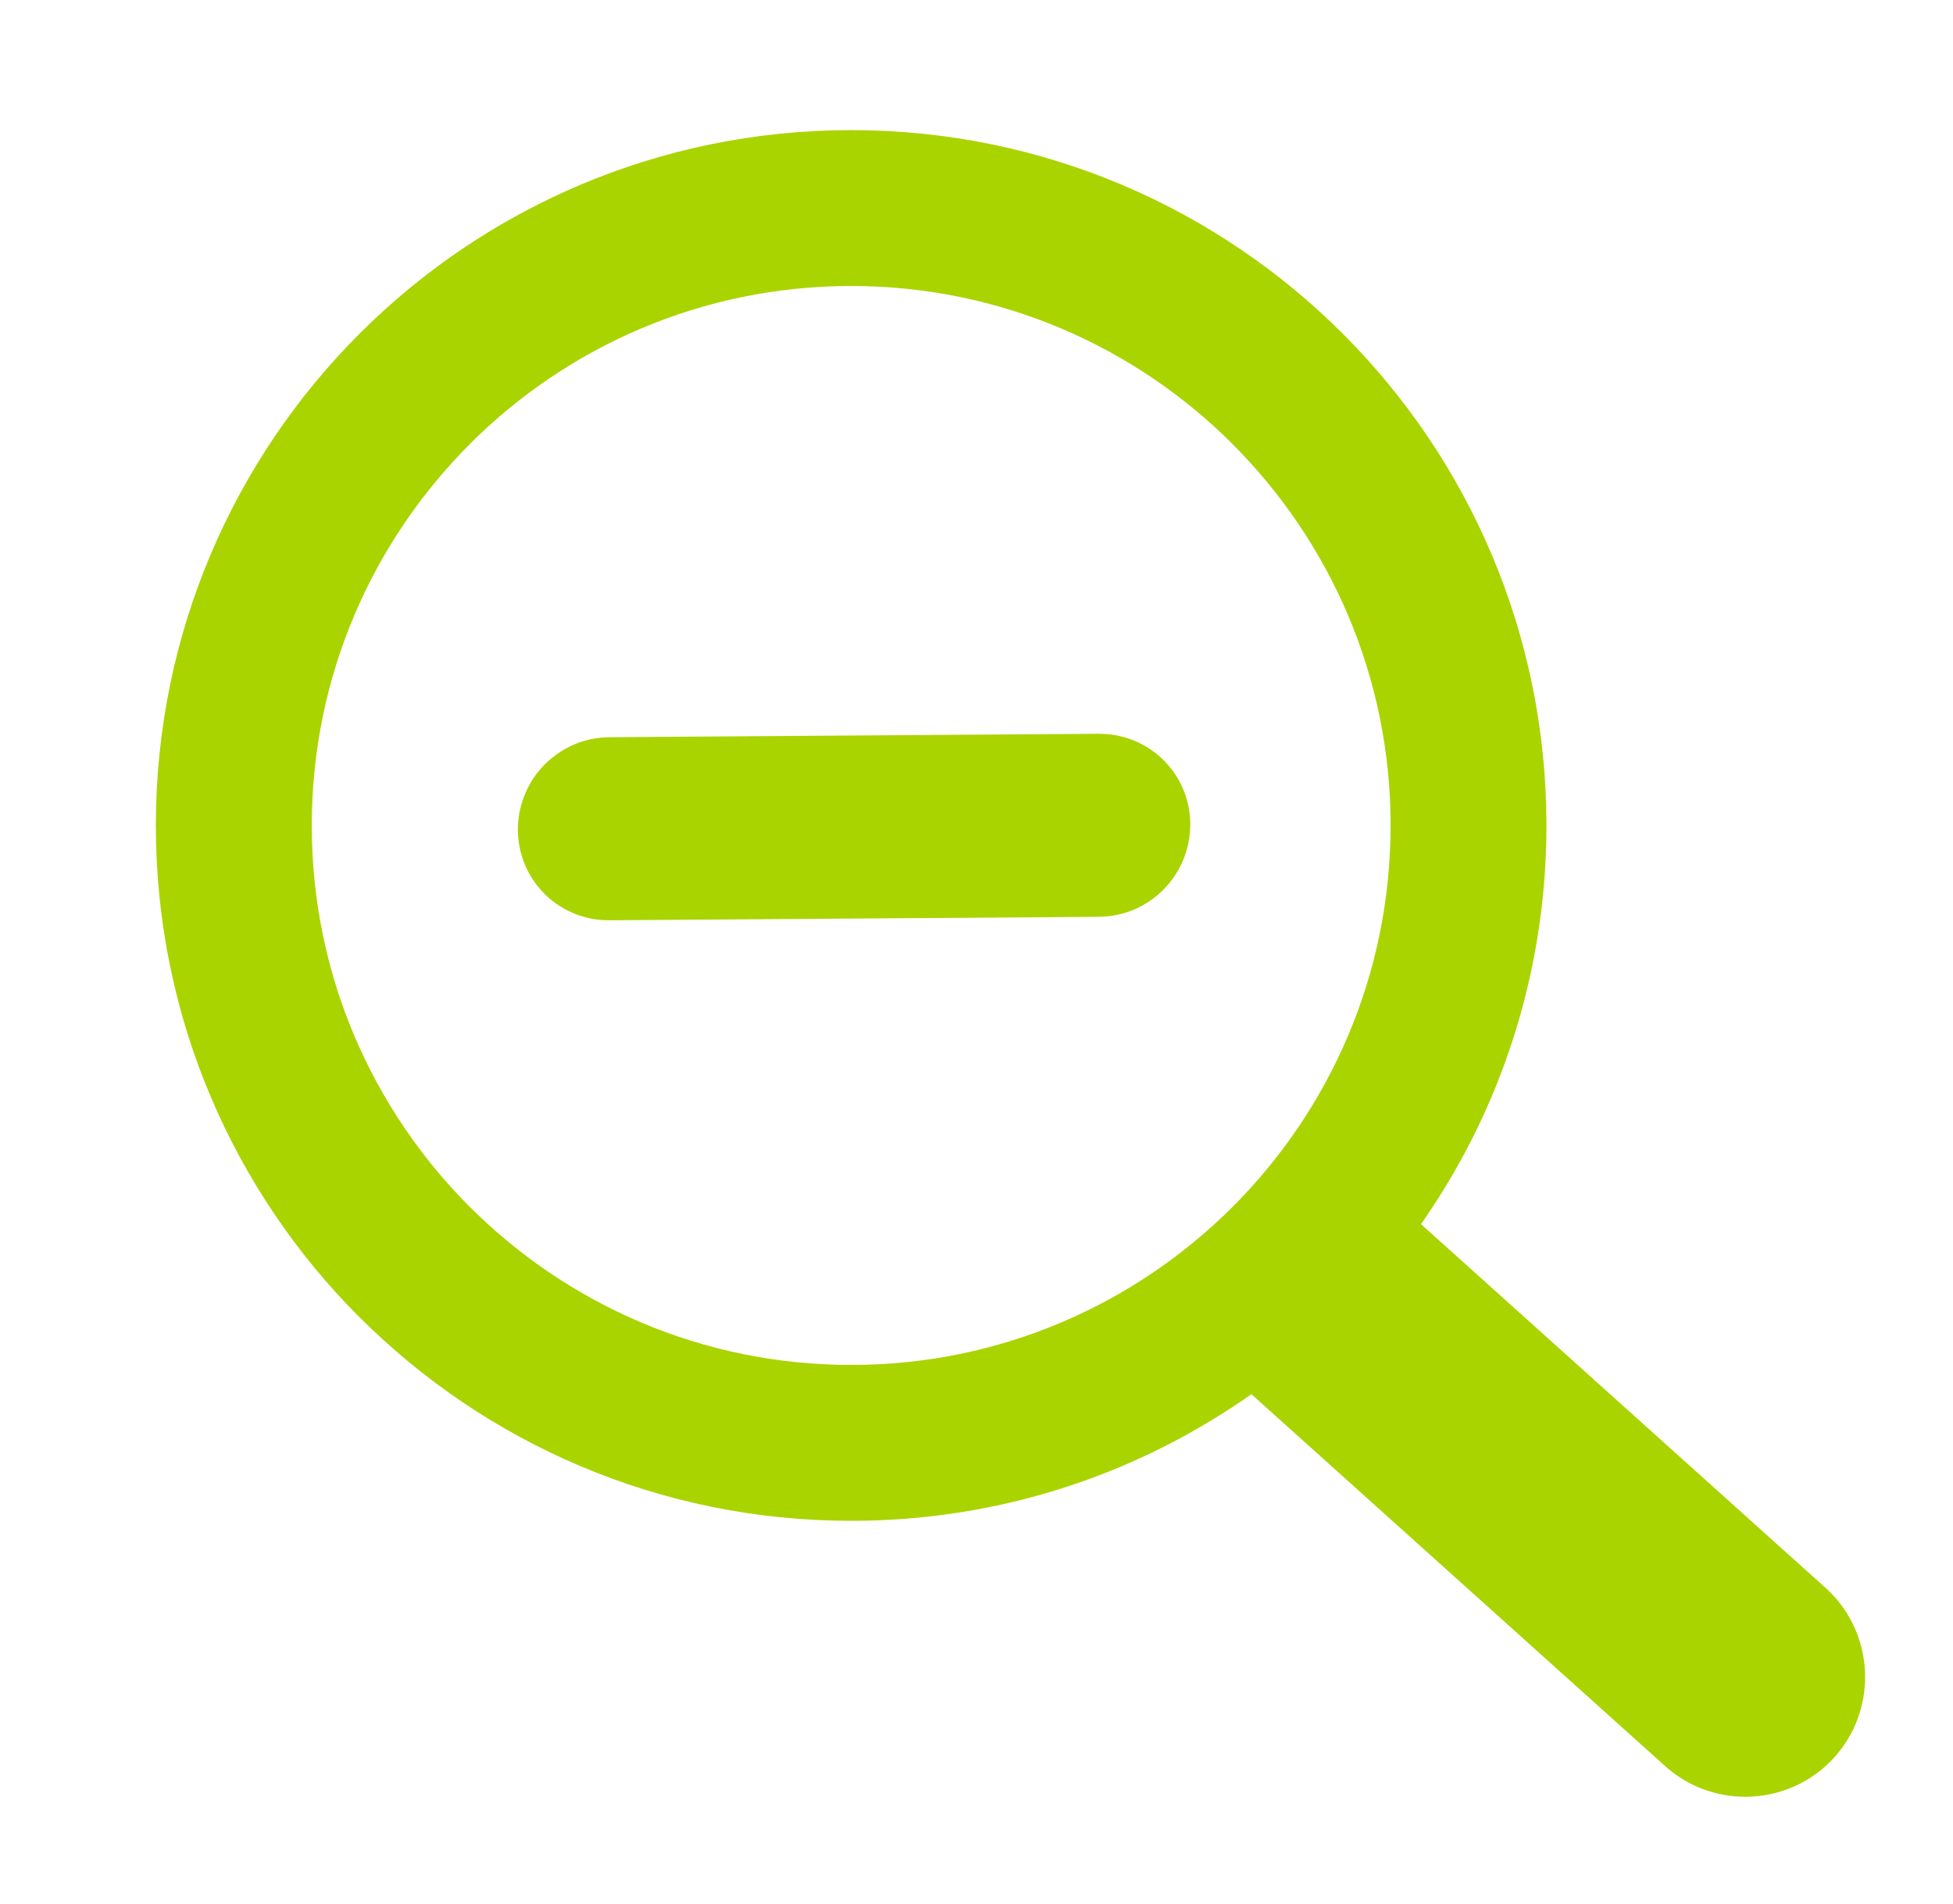 <?xml version="1.0" encoding="UTF-8" standalone="no"?>
<svg
   version="1.1"
   id="Layer_1"
   x="0px"
   y="0px"
   width="122.879px"
   height="119.801px"
   viewBox="0 0 122.879 119.801"
   enable-background="new 0 0 122.879 119.801"
   xml:space="preserve"
   sodipodi:docname="zoom-out-icon.svg"
   inkscape:version="1.2.1 (9c6d41e410, 2022-07-14)"
   xmlns:inkscape="http://www.inkscape.org/namespaces/inkscape"
   xmlns:sodipodi="http://sodipodi.sourceforge.net/DTD/sodipodi-0.dtd"
   xmlns="http://www.w3.org/2000/svg"
   xmlns:svg="http://www.w3.org/2000/svg"><defs
     id="defs9" /><sodipodi:namedview
     id="namedview7"
     pagecolor="#ffffff"
     bordercolor="#000000"
     borderopacity="0.25"
     inkscape:showpageshadow="2"
     inkscape:pageopacity="0.0"
     inkscape:pagecheckerboard="0"
     inkscape:deskcolor="#d1d1d1"
     showgrid="false"
     inkscape:zoom="0.78943857"
     inkscape:cx="-119.70532"
     inkscape:cy="8.8670611"
     inkscape:window-width="1366"
     inkscape:window-height="715"
     inkscape:window-x="-8"
     inkscape:window-y="-8"
     inkscape:window-maximized="1"
     inkscape:current-layer="Layer_1" /><path
     fill-rule="evenodd"
     clip-rule="evenodd"
     d="m 53.555,8.18 h 0.013 v 0.005 c 12.073,0.004 23.014,4.902 30.928,12.818 7.9,7.904 12.794,18.831 12.803,30.899 h 0.005 v 0.03 0.035 h -0.005 c -0.004,4.864 -0.803,9.545 -2.27,13.91 -0.246,0.733 -0.504,1.436 -0.768,2.108 v 0.006 c -1.266,3.204 -2.901,6.232 -4.856,9.021 l 25.452,22.879 0.016,0.013 0.137,0.128 0.011,0.011 c 1.436,1.368 2.219,3.2 2.318,5.058 0.096,1.838 -0.471,3.718 -1.73,5.226 l -0.01,0.014 -0.154,0.179 -0.034,0.04 -0.127,0.136 -0.01,0.01 c -1.368,1.437 -3.2,2.222 -5.061,2.32 -1.842,0.097 -3.723,-0.473 -5.23,-1.731 l -0.011,-0.011 -0.178,-0.153 -0.025,-0.021 -26.033,-23.4 c -0.77,0.543 -1.557,1.056 -2.352,1.543 -1.08,0.662 -2.197,1.284 -3.34,1.853 -5.863,2.925 -12.486,4.571 -19.492,4.571 v 0.005 h -0.014 v -0.005 C 41.465,95.673 30.524,90.775 22.615,82.86 l -0.004,0.004 C 14.709,74.962 9.814,64.03 9.806,51.961 h -0.006 v -0.029 -0.014 h 0.006 c 0.004,-12.078 4.902,-23.017 12.819,-30.931 7.904,-7.9 18.832,-12.794 30.901,-12.802 v -0.005 z M 69.131,46.163 c 1.059,-0.006 2.059,0.273 2.908,0.763 l -0.002,0.002 c 0.319,0.184 0.62,0.397 0.884,0.626 0.268,0.231 0.52,0.498 0.745,0.783 h 0.004 c 0.764,0.972 1.223,2.207 1.22,3.547 -0.003,1.064 -0.293,2.064 -0.793,2.919 -0.397,0.683 -0.936,1.279 -1.568,1.747 -0.31,0.228 -0.657,0.434 -1.022,0.602 v 0.002 c -0.72,0.331 -1.531,0.521 -2.382,0.525 l -30.779,0.217 c -1.058,0.009 -2.06,-0.271 -2.912,-0.764 l 0.002,-0.002 C 35.111,56.946 34.809,56.73 34.545,56.499 34.277,56.268 34.03,56.003 33.807,55.719 H 33.803 c -0.764,-0.973 -1.223,-2.207 -1.219,-3.547 0.002,-1.062 0.295,-2.06 0.793,-2.913 l -0.004,-0.002 c 0.329,-0.562 0.761,-1.072 1.262,-1.5 h 0.004 c 0.502,-0.428 1.082,-0.773 1.7,-1.007 0.616,-0.233 1.299,-0.366 2.01,-0.37 z M 53.568,17.993 v 0.005 h -0.013 -0.03 v -0.005 c -9.35,0.006 -17.826,3.806 -23.961,9.938 l 0.002,0.002 c -6.143,6.143 -9.947,14.626 -9.95,23.985 h 0.005 v 0.014 0.029 h -0.005 c 0.005,9.35 3.805,17.825 9.938,23.962 l 0.002,-0.002 c 6.143,6.143 14.626,9.947 23.985,9.949 v -0.006 h 0.014 0.029 v 0.006 c 9.352,-0.006 17.826,-3.806 23.965,-9.942 6.137,-6.135 9.942,-14.618 9.944,-23.983 h -0.005 v -0.013 -0.03 h 0.006 C 87.488,42.554 83.688,34.08 77.551,27.943 v -0.006 C 71.416,21.801 62.932,17.995 53.568,17.993 Z"
     id="path2"
     style="fill:#aad400;stroke-width:0.875"
     inkscape:export-filename="zoom out icon.png"
     inkscape:export-xdpi="98.877441"
     inkscape:export-ydpi="98.877441" /></svg>
